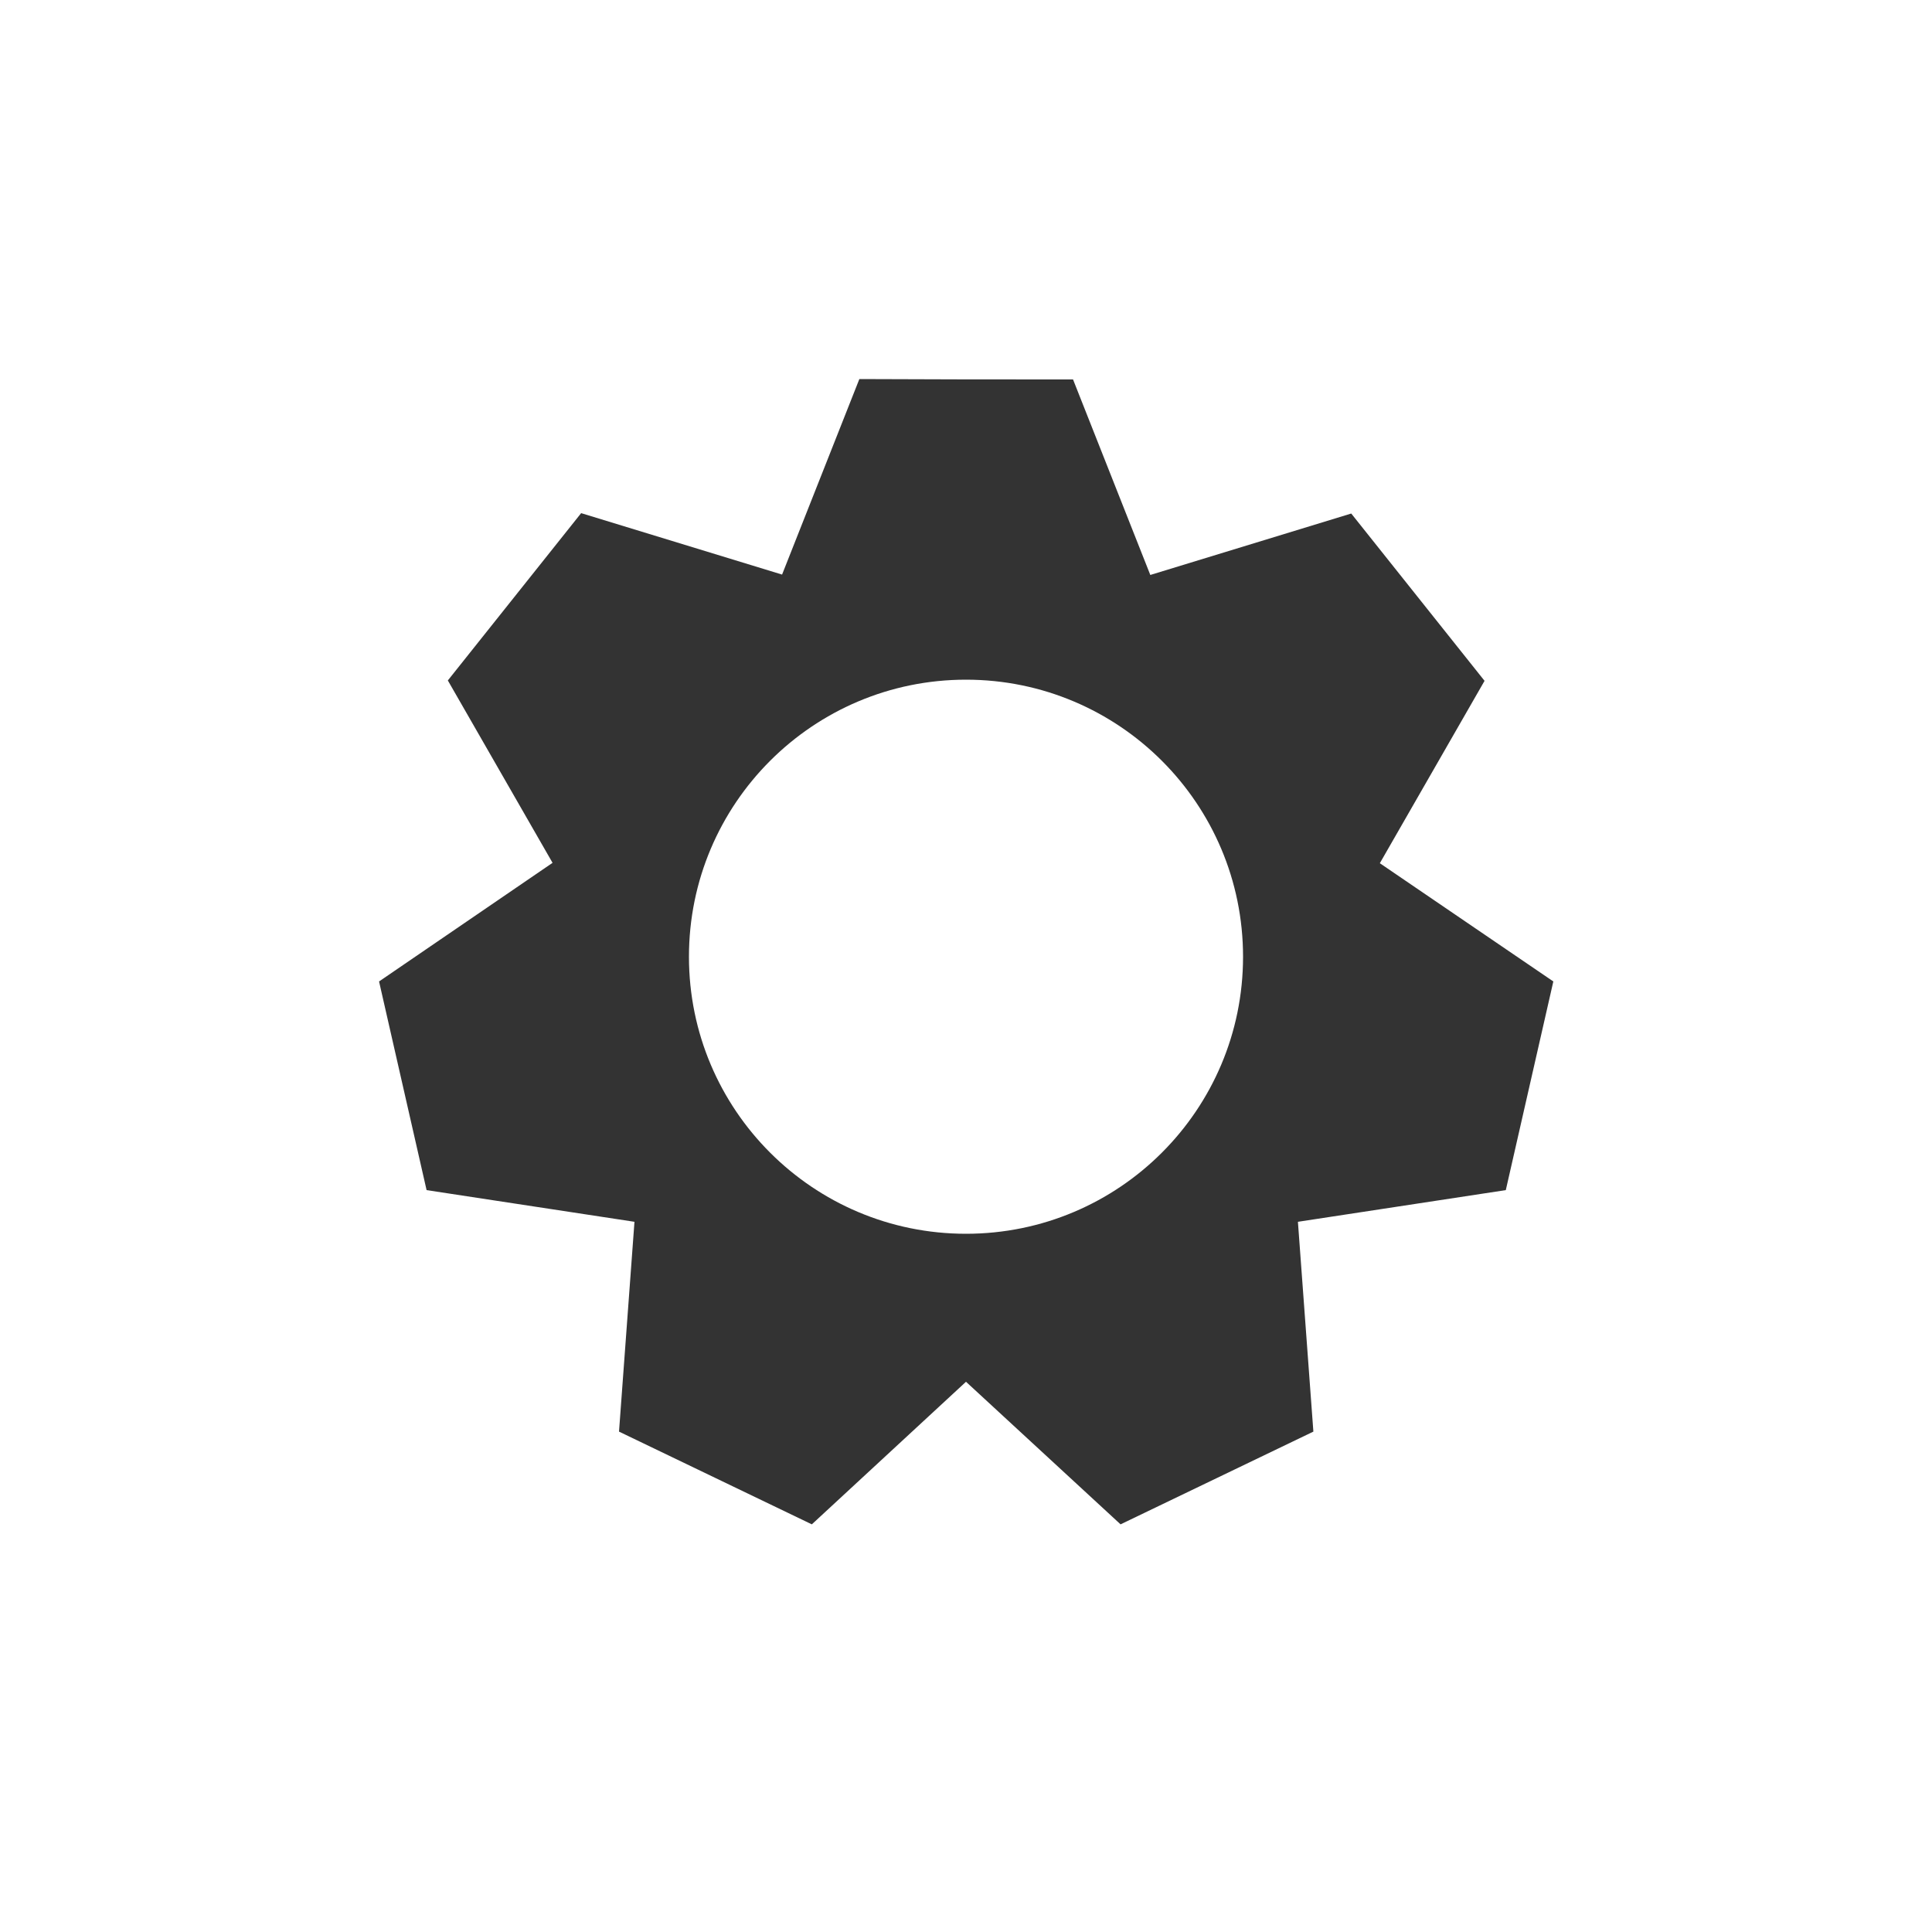 <?xml version="1.0" encoding="utf-8"?>
<!-- Generator: Adobe Illustrator 19.1.0, SVG Export Plug-In . SVG Version: 6.00 Build 0)  -->
<svg version="1.1" xmlns="http://www.w3.org/2000/svg" xmlns:xlink="http://www.w3.org/1999/xlink" x="0px" y="0px"
	 viewBox="0 0 500 500" enable-background="new 0 0 500 500" xml:space="preserve">
<g id="Ebene_2" display="none">
	<g display="inline">
		<circle fill="#F2F2F2" cx="250" cy="250" r="250"/>
	</g>
</g>
<g id="Ebene_1">
	<path fill="#333333" d="M277.7,98.2l20,50.6l52-15.9c16.8,21.1,17.7,22.2,34.5,43.3l-27.1,47.2L402,254c-6,26.3-6.3,27.7-12.3,54
		l-53.8,8.2l4,54.3c-24.3,11.7-25.6,12.3-49.9,24L250,357.6l-39.9,36.9c-24.3-11.7-25.6-12.3-49.9-24l4-54.3l-53.8-8.2
		c-6-26.3-6.3-27.7-12.3-54l44.9-30.7l-27.1-47.2c16.8-21.1,17.7-22.2,34.5-43.3l52,15.9l20-50.6C249.3,98.2,250.7,98.2,277.7,98.2z
		 M250,319.3c39.6,0,71.7-32.1,71.7-71.7s-32.1-71.7-71.7-71.7s-71.7,32.1-71.7,71.7S210.4,319.3,250,319.3z"/>
</g>
</svg>
